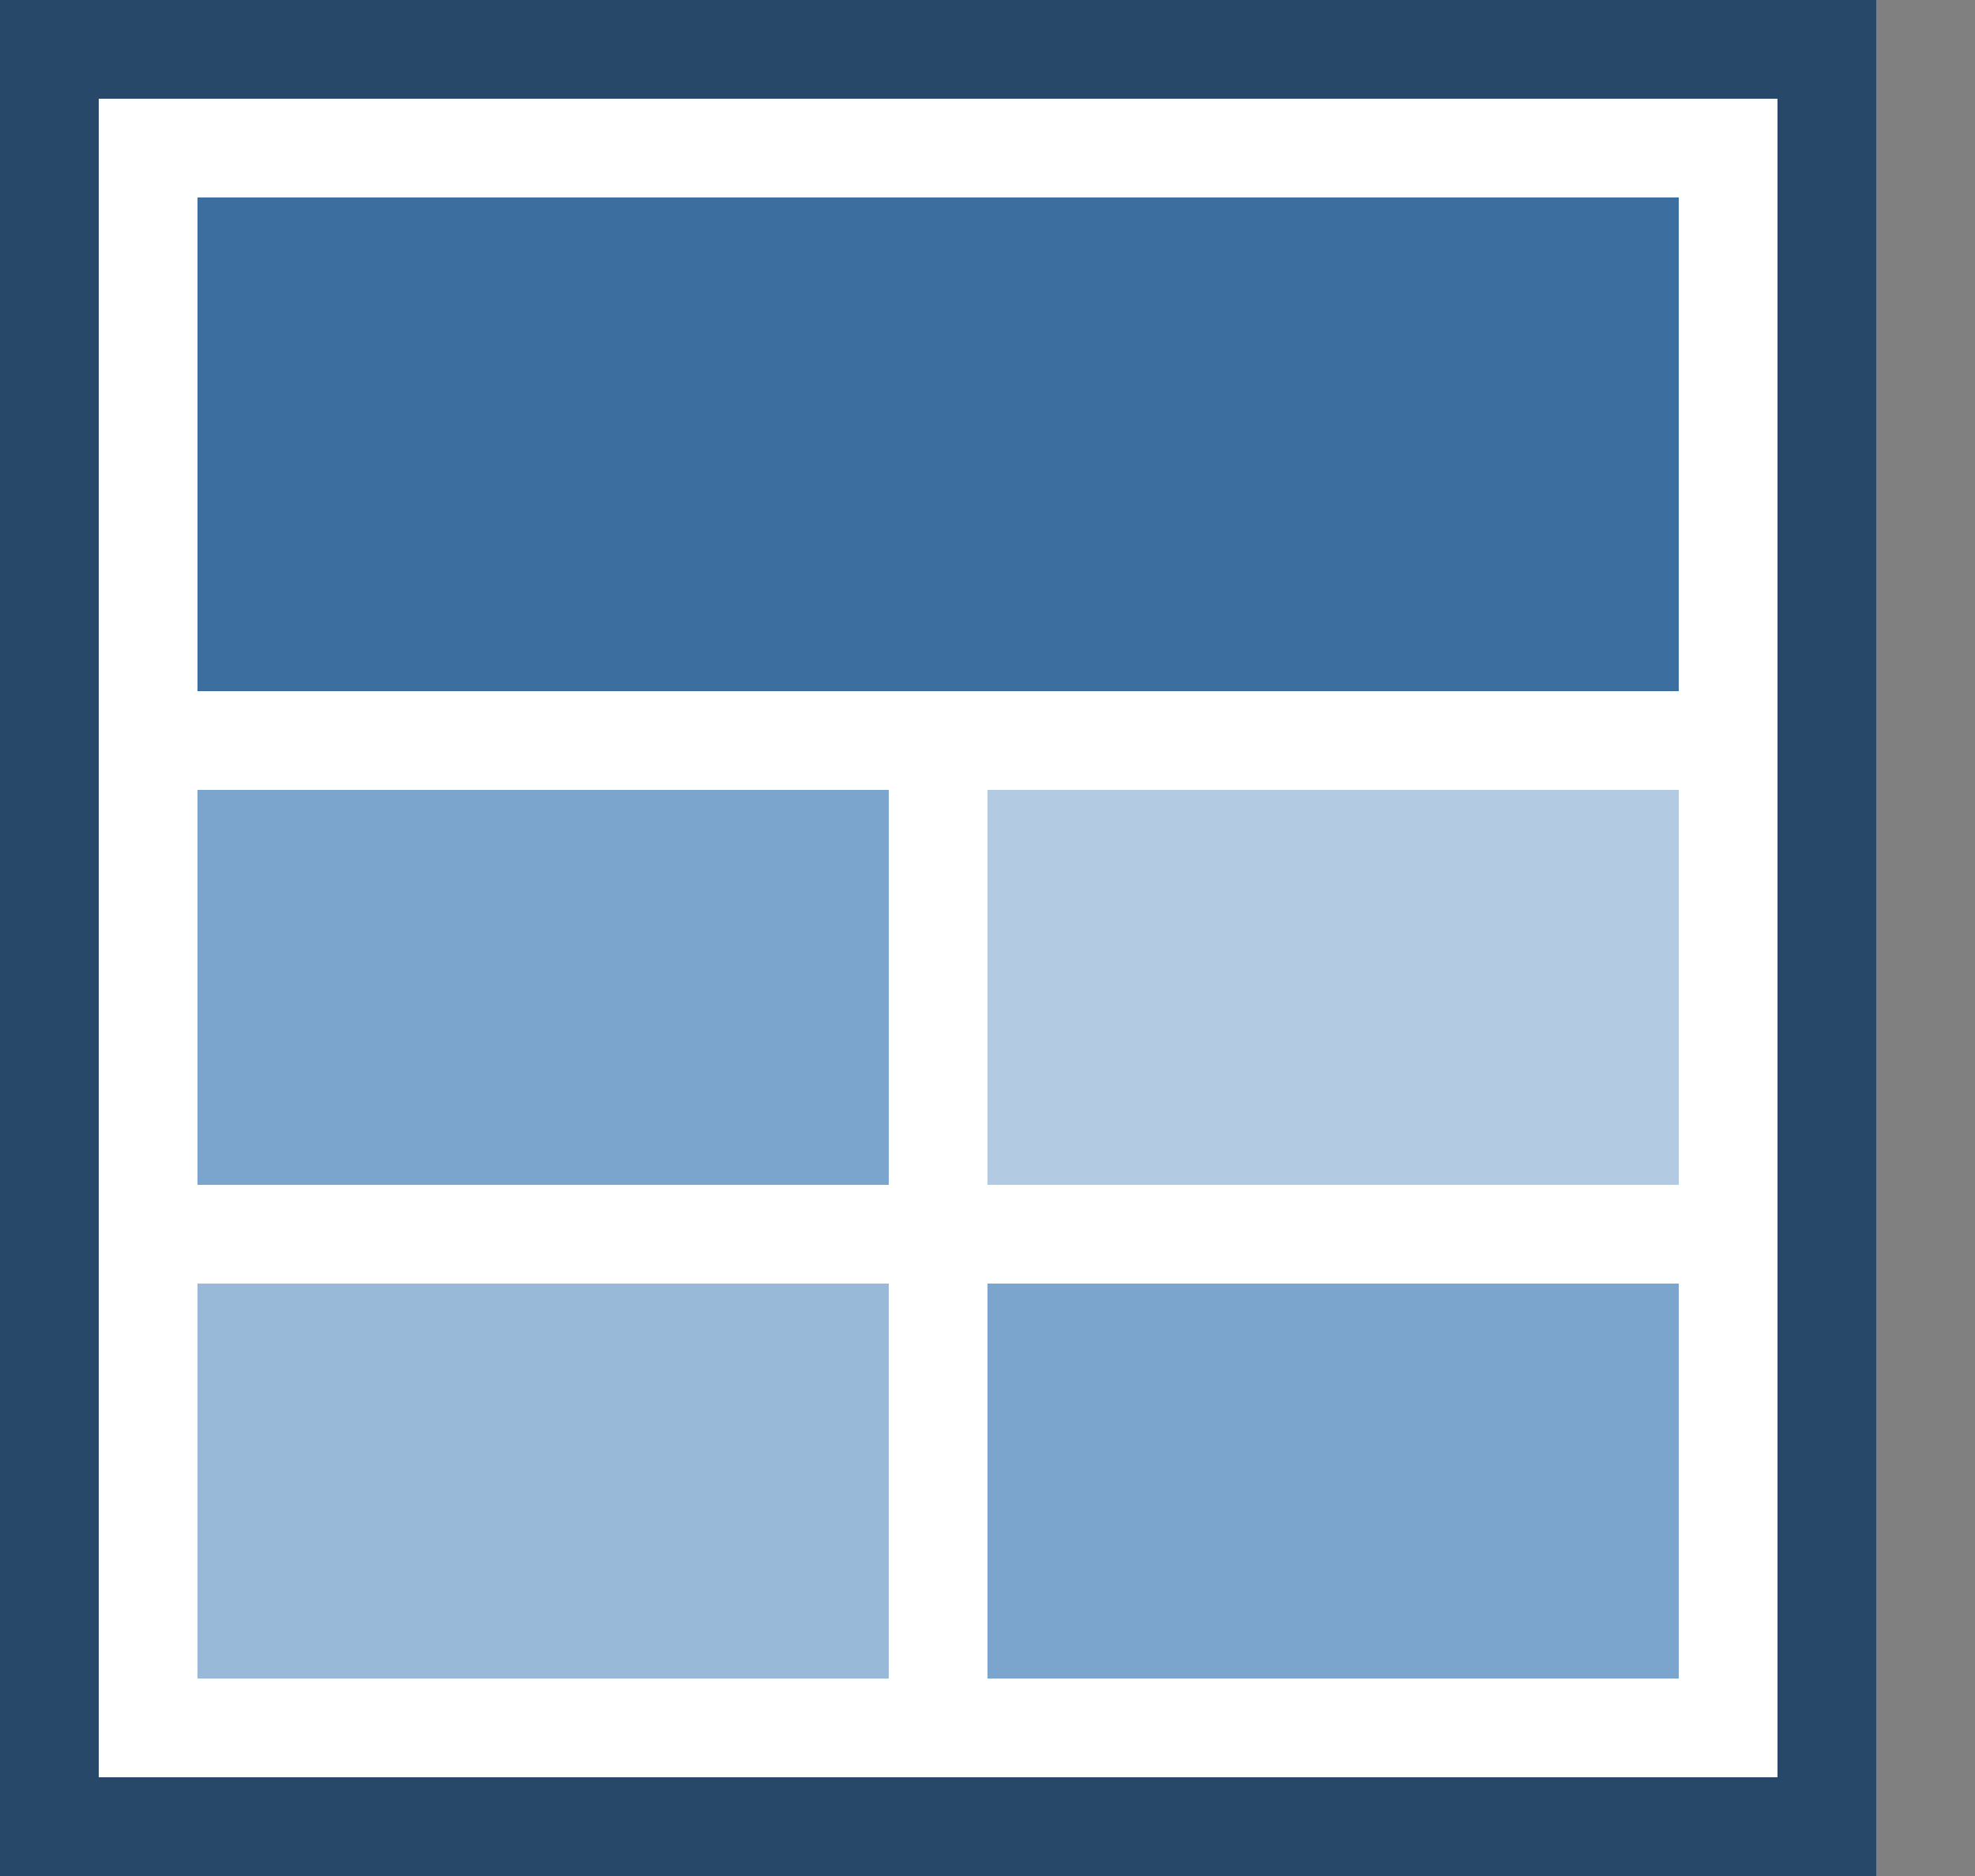 <?xml version="1.0" encoding="utf-8"?>
<svg version="1.1" xmlns="http://www.w3.org/2000/svg" xmlns:xlink="http://www.w3.org/1999/xlink" x="0px" y="0px" width="120px"
	 height="114px" viewBox="0 0 120 114" enable-background="new 0 0 120 114" xml:space="preserve">
<rect x="0" y="0" width="120" height="114" fill="#808080" stroke="none"/>
<g id="_x31_2_x5F_6-6_x5F_6-6">
	<rect fill="#274869" width="114" height="114"/>
	<rect x="6" y="6" fill="#FFFFFF" width="102" height="102"/>
	<rect id="one_14_" x="12" y="12" fill="#3C6EA0" width="90" height="30"/>
	<g id="two_3_">
		<rect x="12" y="48" fill="#7BA5CD" width="42" height="24"/>
		<rect x="60" y="48" fill="#B3CBE2" width="42" height="24"/>
	</g>
	<rect x="12" y="78" fill="#98B9D8" width="42" height="24"/>
	<rect x="60" y="78" fill="#7BA5CD" width="42" height="24"/>
</g>
</svg>
